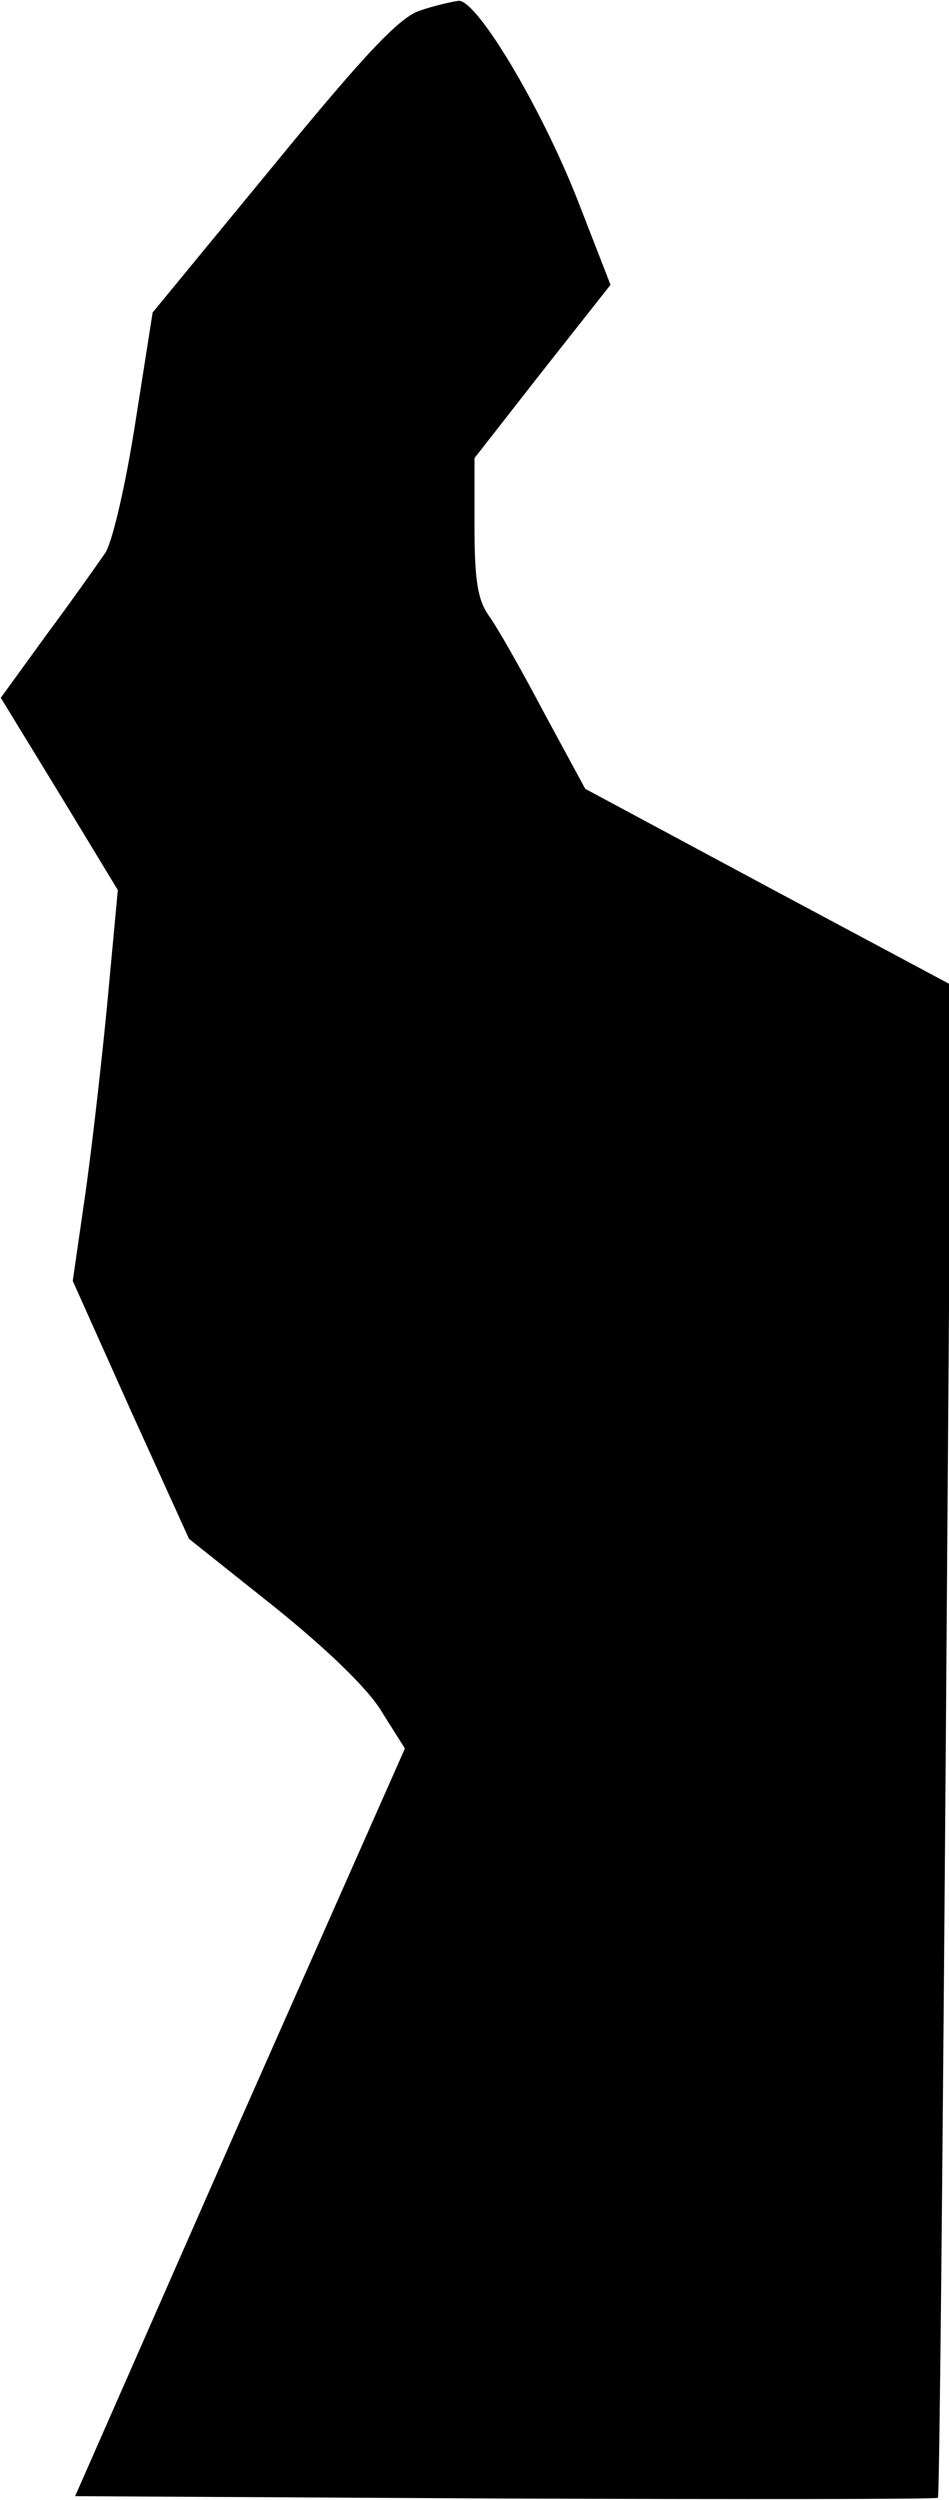 <?xml version="1.0" standalone="no"?>
<!DOCTYPE svg PUBLIC "-//W3C//DTD SVG 20010904//EN"
 "http://www.w3.org/TR/2001/REC-SVG-20010904/DTD/svg10.dtd">
<svg version="1.0" xmlns="http://www.w3.org/2000/svg"
 width="120pt" height="316pt" viewBox="0 0 120 316"
 preserveAspectRatio="xMidYMid meet">
<g transform="translate(0,316) scale(0.1,-0.1)"
fill="#000000" stroke="none">
<path fill="#000000" stroke="none" d="M532 3147 c-26 -8 -68 -52 -186 -196
l-153 -186 -22 -140 c-12 -77 -29 -151 -38 -164 -9 -13 -42 -60 -74 -103 l-58
-80 74 -121 74 -122 -14 -150 c-8 -82 -21 -194 -29 -247 l-14 -97 73 -163 74
-163 108 -86 c67 -54 119 -104 136 -133 l29 -46 -209 -472 -208 -473 544 -3
c299 -1 546 -1 547 1 2 2 6 432 10 957 l7 955 -232 124 -231 124 -52 96 c-28
53 -59 108 -70 123 -14 20 -18 45 -18 113 l0 86 86 110 86 109 -42 108 c-47
119 -127 252 -150 251 -8 -1 -30 -6 -48 -12z"/>
</g>
</svg>
